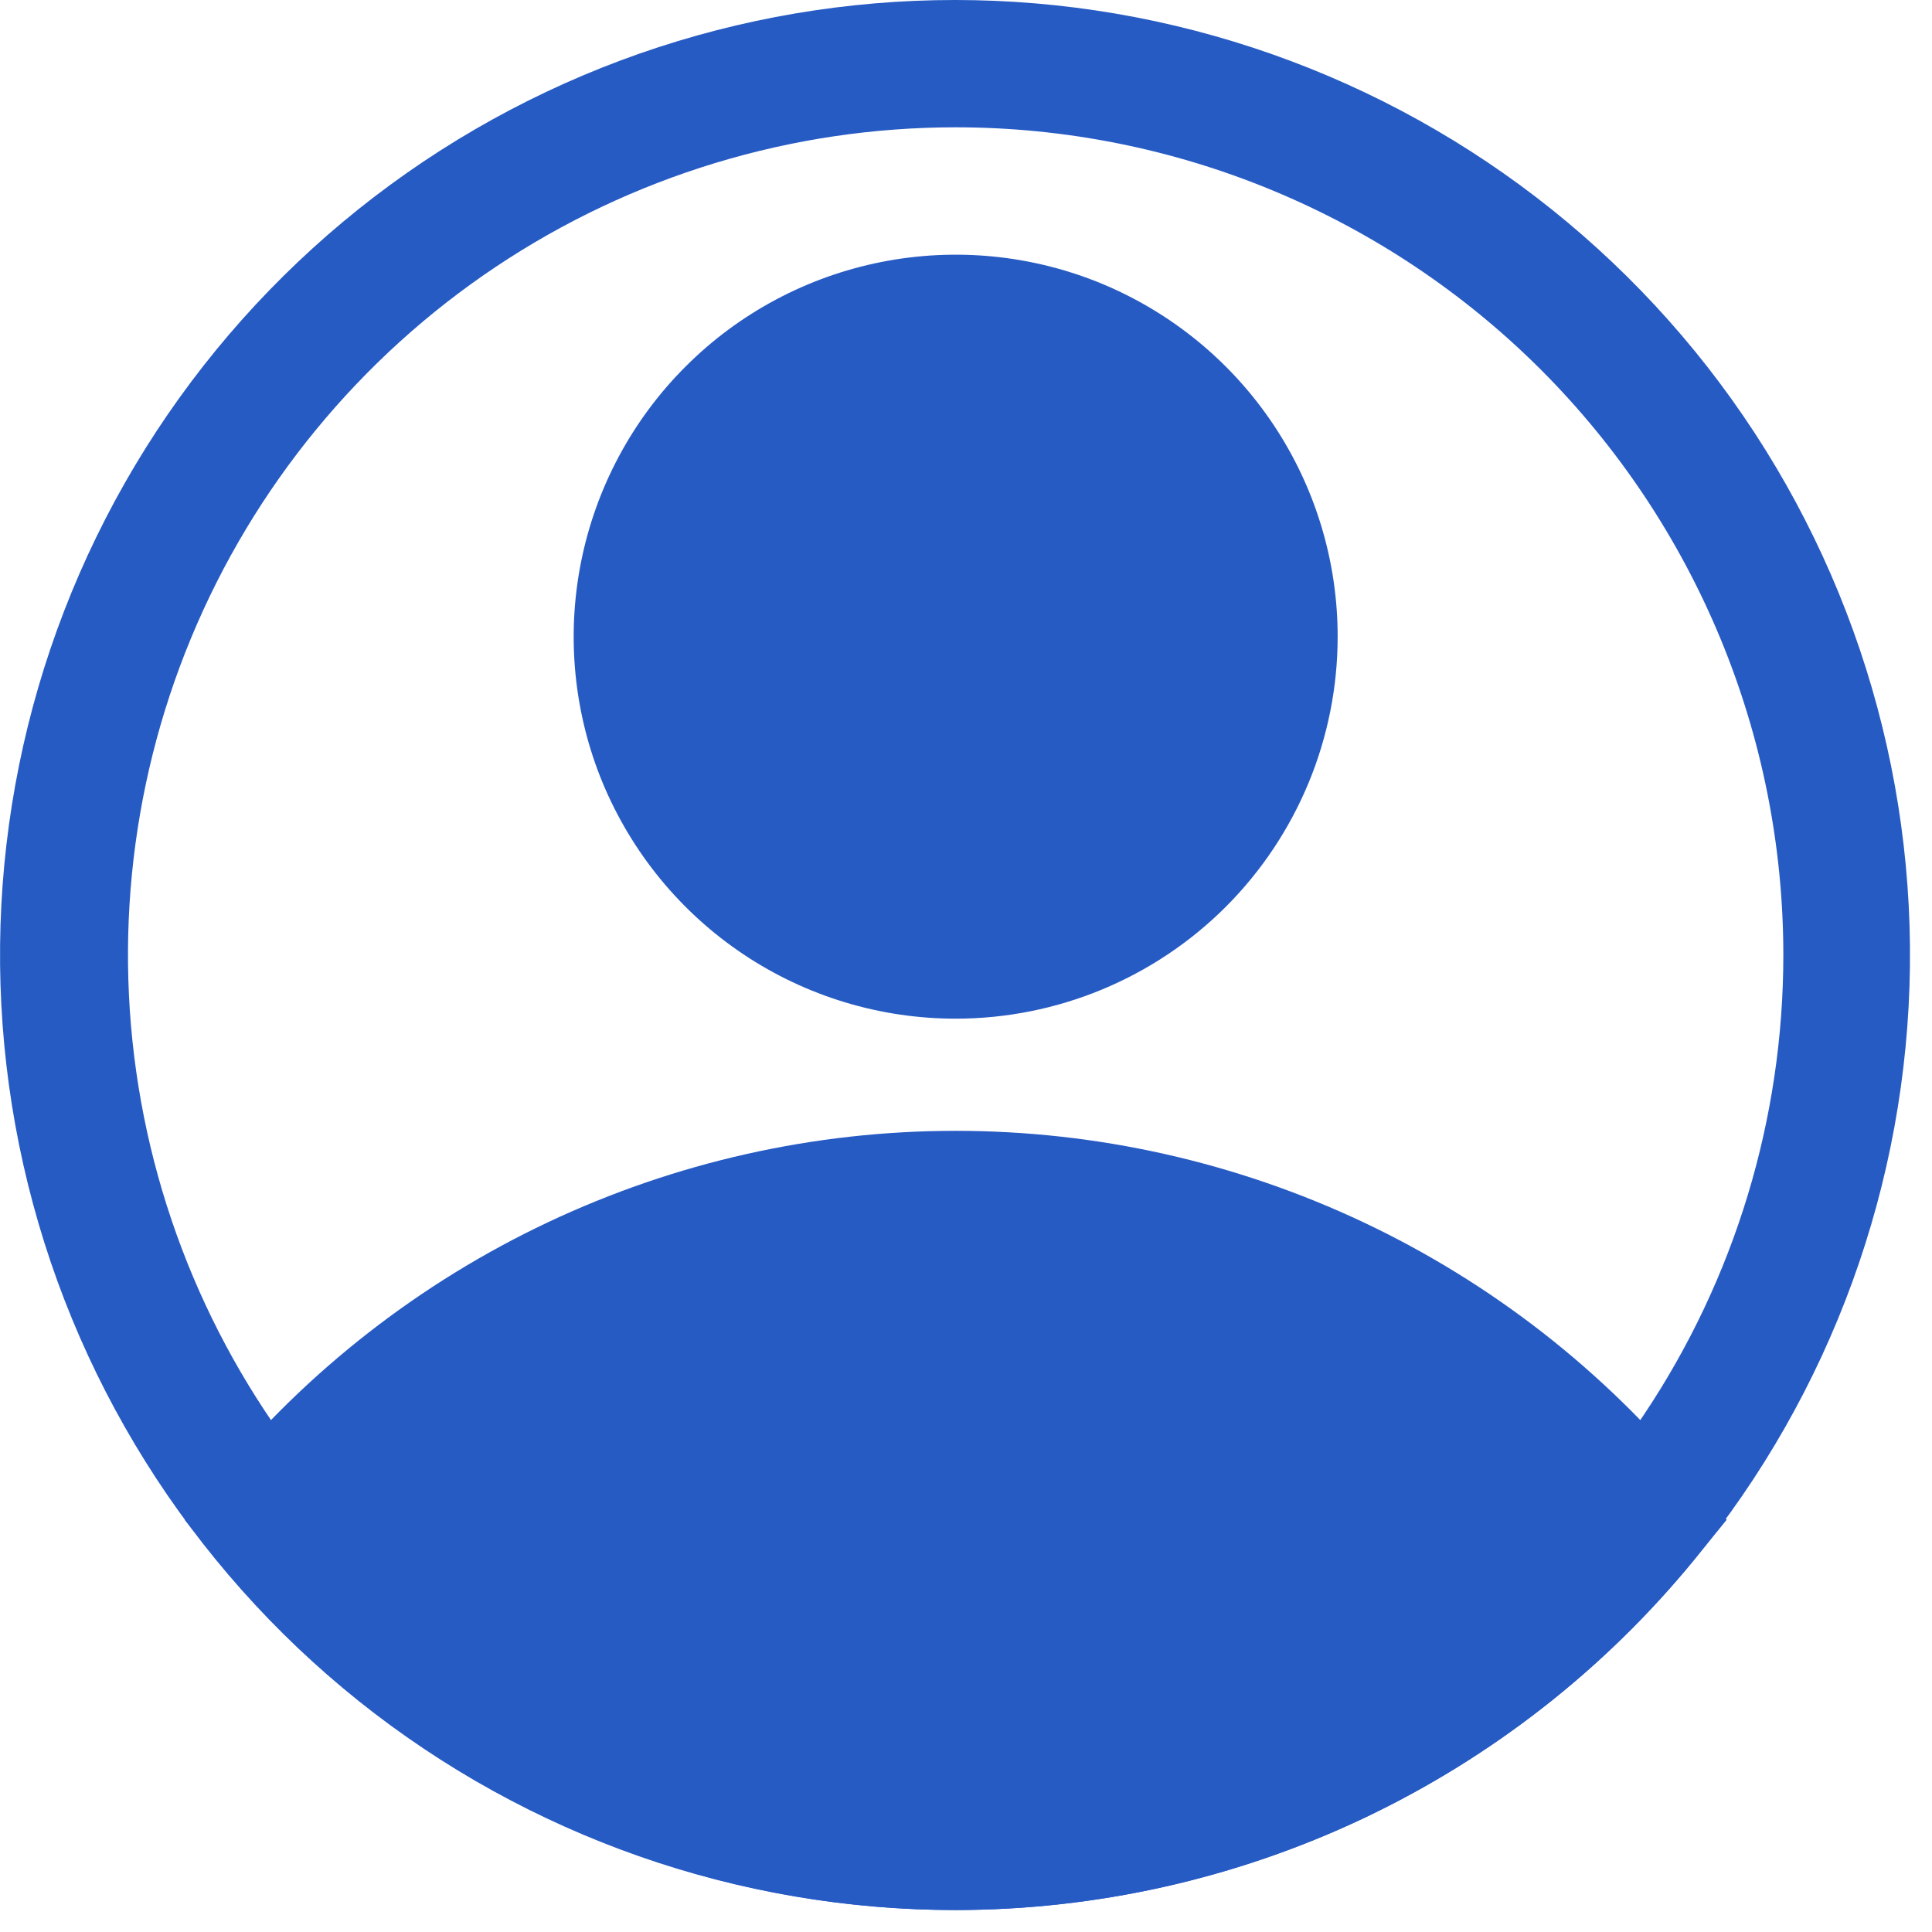 <svg width="19" height="19" viewBox="0 0 19 19" fill="none" xmlns="http://www.w3.org/2000/svg">
<path d="M9.398 10.018C8.655 10.018 7.929 9.798 7.311 9.385C6.693 8.972 6.212 8.385 5.927 7.699C5.643 7.013 5.569 6.257 5.714 5.528C5.859 4.8 6.216 4.13 6.742 3.605C7.267 3.079 7.937 2.722 8.665 2.577C9.394 2.432 10.149 2.506 10.836 2.79C11.522 3.075 12.109 3.556 12.522 4.174C12.935 4.792 13.155 5.518 13.155 6.261C13.155 7.258 12.759 8.213 12.055 8.918C11.35 9.622 10.395 10.018 9.398 10.018ZM9.398 3.757C8.903 3.757 8.419 3.904 8.007 4.179C7.595 4.454 7.274 4.845 7.084 5.303C6.895 5.761 6.845 6.264 6.942 6.75C7.039 7.236 7.277 7.682 7.627 8.032C7.978 8.383 8.424 8.621 8.91 8.718C9.396 8.814 9.899 8.765 10.357 8.575C10.814 8.386 11.206 8.065 11.481 7.653C11.756 7.241 11.903 6.757 11.903 6.261C11.903 5.597 11.639 4.96 11.169 4.49C10.7 4.021 10.062 3.757 9.398 3.757Z" fill="#275BC4"/>
<path d="M9.398 18.784C8.01 18.783 6.639 18.474 5.384 17.88C4.129 17.285 3.022 16.42 2.141 15.347L1.816 14.946L2.141 14.551C3.022 13.479 4.13 12.615 5.385 12.022C6.64 11.429 8.01 11.121 9.398 11.121C10.786 11.121 12.157 11.429 13.412 12.022C14.666 12.615 15.774 13.479 16.655 14.551L16.981 14.946L16.655 15.347C15.775 16.42 14.667 17.285 13.413 17.88C12.158 18.474 10.787 18.783 9.398 18.784ZM3.456 14.952C4.218 15.767 5.139 16.417 6.162 16.862C7.185 17.306 8.289 17.535 9.405 17.535C10.52 17.535 11.624 17.306 12.647 16.862C13.67 16.417 14.591 15.767 15.353 14.952C14.591 14.137 13.67 13.487 12.647 13.042C11.624 12.598 10.52 12.369 9.405 12.369C8.289 12.369 7.185 12.598 6.162 13.042C5.139 13.487 4.218 14.137 3.456 14.952Z" fill="#275BC4"/>
<path d="M9.398 18.784C7.265 18.785 5.195 18.061 3.528 16.729C1.862 15.396 0.698 13.537 0.23 11.456C-0.239 9.374 0.015 7.195 0.949 5.278C1.884 3.36 3.443 1.817 5.371 0.904C7.299 -0.009 9.481 -0.239 11.557 0.253C13.633 0.745 15.479 1.929 16.793 3.61C18.106 5.291 18.808 7.369 18.783 9.502C18.758 11.636 18.008 13.697 16.655 15.347C15.775 16.42 14.667 17.285 13.413 17.88C12.158 18.474 10.787 18.783 9.398 18.784ZM9.398 1.252C7.788 1.252 6.215 1.73 4.876 2.624C3.538 3.518 2.494 4.79 1.878 6.277C1.262 7.764 1.101 9.401 1.415 10.98C1.729 12.559 2.504 14.009 3.643 15.148C4.781 16.286 6.231 17.061 7.81 17.375C9.389 17.689 11.026 17.528 12.513 16.912C14.001 16.296 15.272 15.253 16.166 13.914C17.061 12.576 17.538 11.002 17.538 9.392C17.538 7.233 16.68 5.163 15.154 3.636C13.627 2.11 11.557 1.252 9.398 1.252Z" fill="#275BC4"/>
<path d="M2.623 14.952C2.623 14.952 8.929 21.996 15.347 15.653L16.173 14.952C16.173 14.952 10.813 9.392 5.372 12.729L2.623 14.952Z" fill="#275BC4"/>
<path d="M9.398 9.392C11.127 9.392 12.529 7.99 12.529 6.261C12.529 4.532 11.127 3.131 9.398 3.131C7.669 3.131 6.268 4.532 6.268 6.261C6.268 7.99 7.669 9.392 9.398 9.392Z" fill="#275BC4"/>
</svg>
